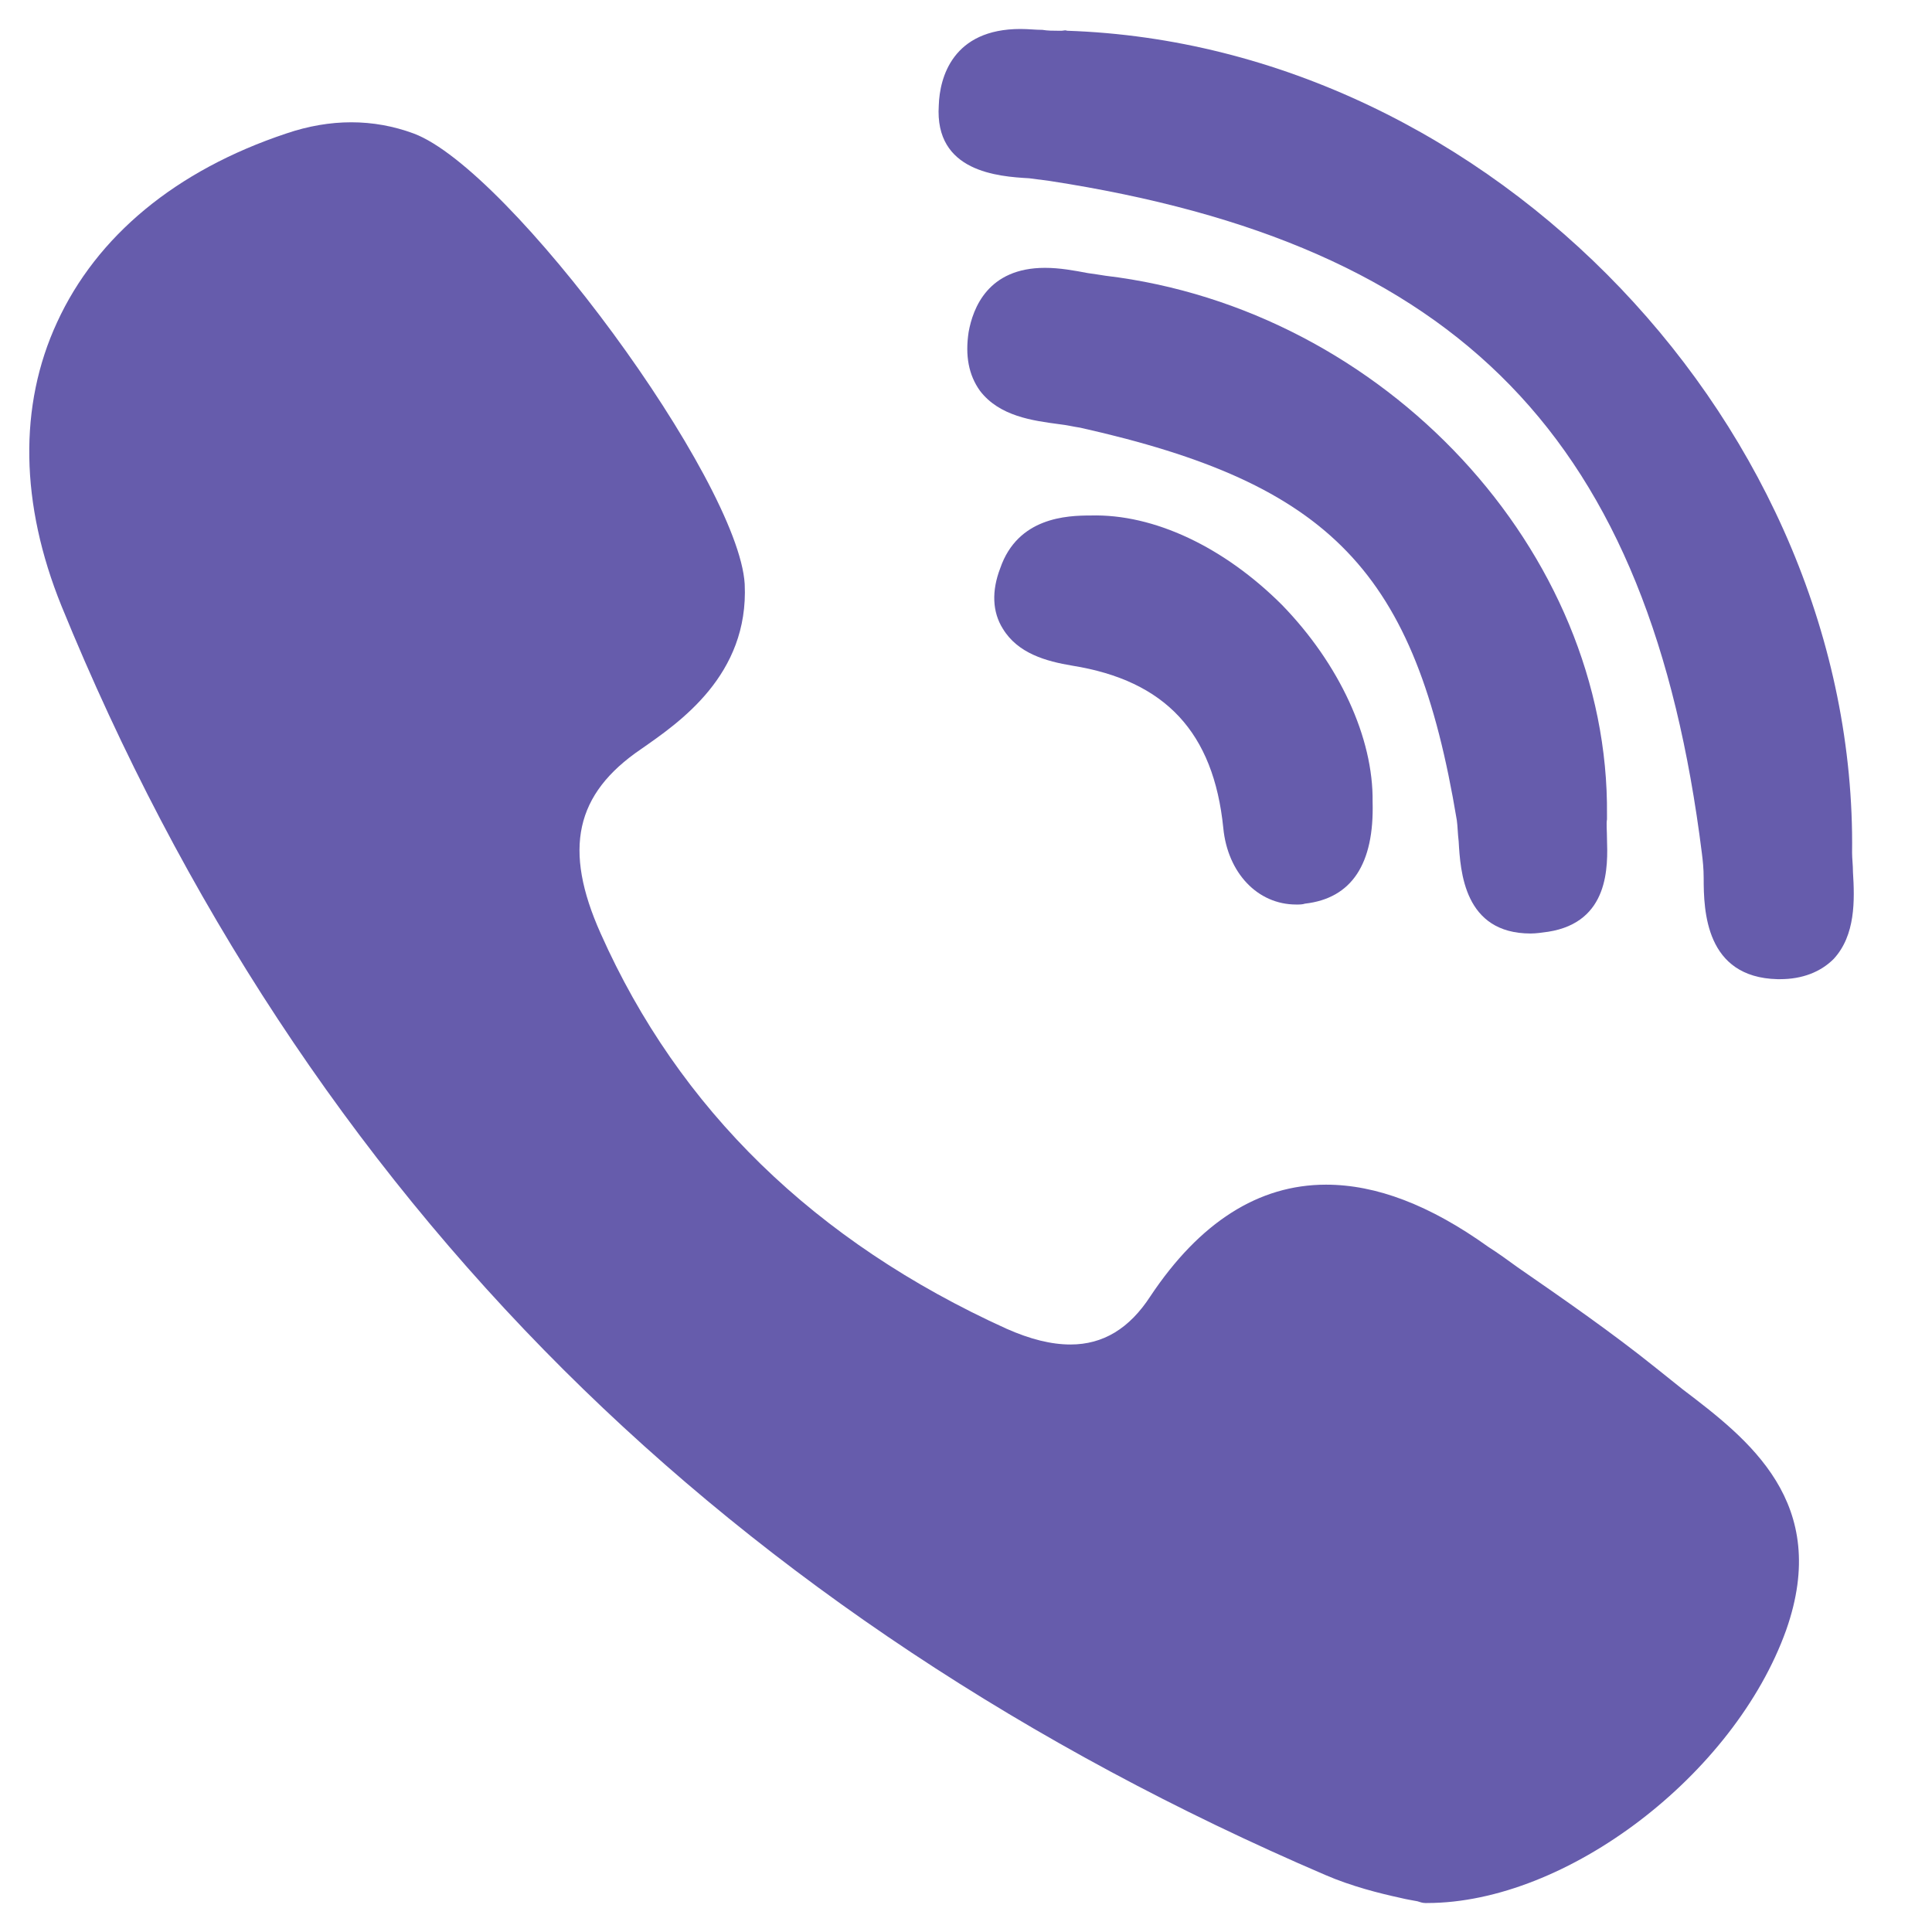 <svg width="22" height="22" viewBox="0 0 22 22" fill="none" xmlns="http://www.w3.org/2000/svg">
<path d="M18.299 9.28C18.329 6.28 15.769 3.52 12.589 3.14C12.529 3.13 12.46 3.12 12.389 3.11C12.229 3.08 12.069 3.05 11.899 3.05C11.249 3.05 11.079 3.51 11.03 3.78C10.989 4.05 11.03 4.27 11.159 4.45C11.38 4.74 11.759 4.79 12.059 4.83C12.149 4.84 12.229 4.86 12.3 4.87C15.159 5.51 16.119 6.51 16.589 9.34C16.599 9.41 16.599 9.49 16.61 9.58C16.63 9.92 16.669 10.63 17.43 10.63C17.489 10.63 17.559 10.62 17.63 10.61C18.329 10.5 18.309 9.86 18.299 9.55C18.299 9.46 18.29 9.38 18.299 9.33C18.299 9.31 18.299 9.3 18.299 9.28Z" fill="#665CAC"/>
<path d="M11.72 2.03C11.8 2.04 11.88 2.05 11.95 2.06C16.63 2.78 18.79 5 19.38 9.72C19.39 9.8 19.4 9.89 19.4 10C19.4 10.37 19.42 11.13 20.24 11.15H20.27C20.52 11.15 20.73 11.07 20.88 10.92C21.13 10.65 21.12 10.25 21.1 9.93C21.1 9.85 21.09 9.78 21.09 9.71C21.15 4.89 16.98 0.51 12.15 0.35C12.13 0.34 12.11 0.35 12.09 0.35C12.08 0.35 12.07 0.35 12.04 0.35C11.99 0.35 11.93 0.35 11.87 0.34C11.79 0.34 11.71 0.33 11.62 0.33C10.85 0.33 10.7 0.88 10.69 1.2C10.64 1.96 11.37 2.01 11.72 2.03Z" fill="#665CAC"/>
<path d="M19.16 15.82C19.06 15.74 18.96 15.66 18.86 15.58C18.35 15.17 17.8 14.79 17.28 14.43C17.17 14.35 17.06 14.27 16.95 14.2C16.28 13.72 15.67 13.49 15.1 13.49C14.33 13.49 13.66 13.92 13.1 14.76C12.86 15.13 12.56 15.31 12.19 15.31C11.97 15.31 11.73 15.25 11.46 15.13C9.28 14.14 7.73 12.63 6.84 10.63C6.41 9.67 6.55 9.04 7.3 8.53C7.73 8.23 8.53 7.69 8.48 6.65C8.41 5.47 5.81 1.93 4.71 1.52C4.25 1.35 3.76 1.35 3.26 1.52C2 1.94 1.1 2.69 0.65 3.67C0.21 4.62 0.23 5.74 0.7 6.9C2.07 10.26 3.99 13.18 6.42 15.6C8.79 17.96 11.71 19.9 15.09 21.35C15.39 21.48 15.71 21.56 15.94 21.61C16.02 21.63 16.09 21.64 16.14 21.65C16.17 21.66 16.2 21.67 16.23 21.67H16.25C17.84 21.67 19.75 20.21 20.34 18.56C20.85 17.11 19.91 16.39 19.16 15.82Z" fill="#665CAC"/>
<path d="M12.42 5.87C12.15 5.87 11.59 5.89 11.39 6.47C11.29 6.73 11.3 6.97 11.42 7.16C11.59 7.44 11.91 7.53 12.21 7.58C13.27 7.75 13.82 8.34 13.93 9.43C13.98 9.94 14.32 10.3 14.76 10.3C14.8 10.3 14.83 10.3 14.86 10.29C15.39 10.23 15.65 9.84 15.63 9.13C15.64 8.4 15.25 7.56 14.6 6.89C13.94 6.23 13.14 5.85 12.42 5.87Z" fill="#665CAC"/>
</svg>
